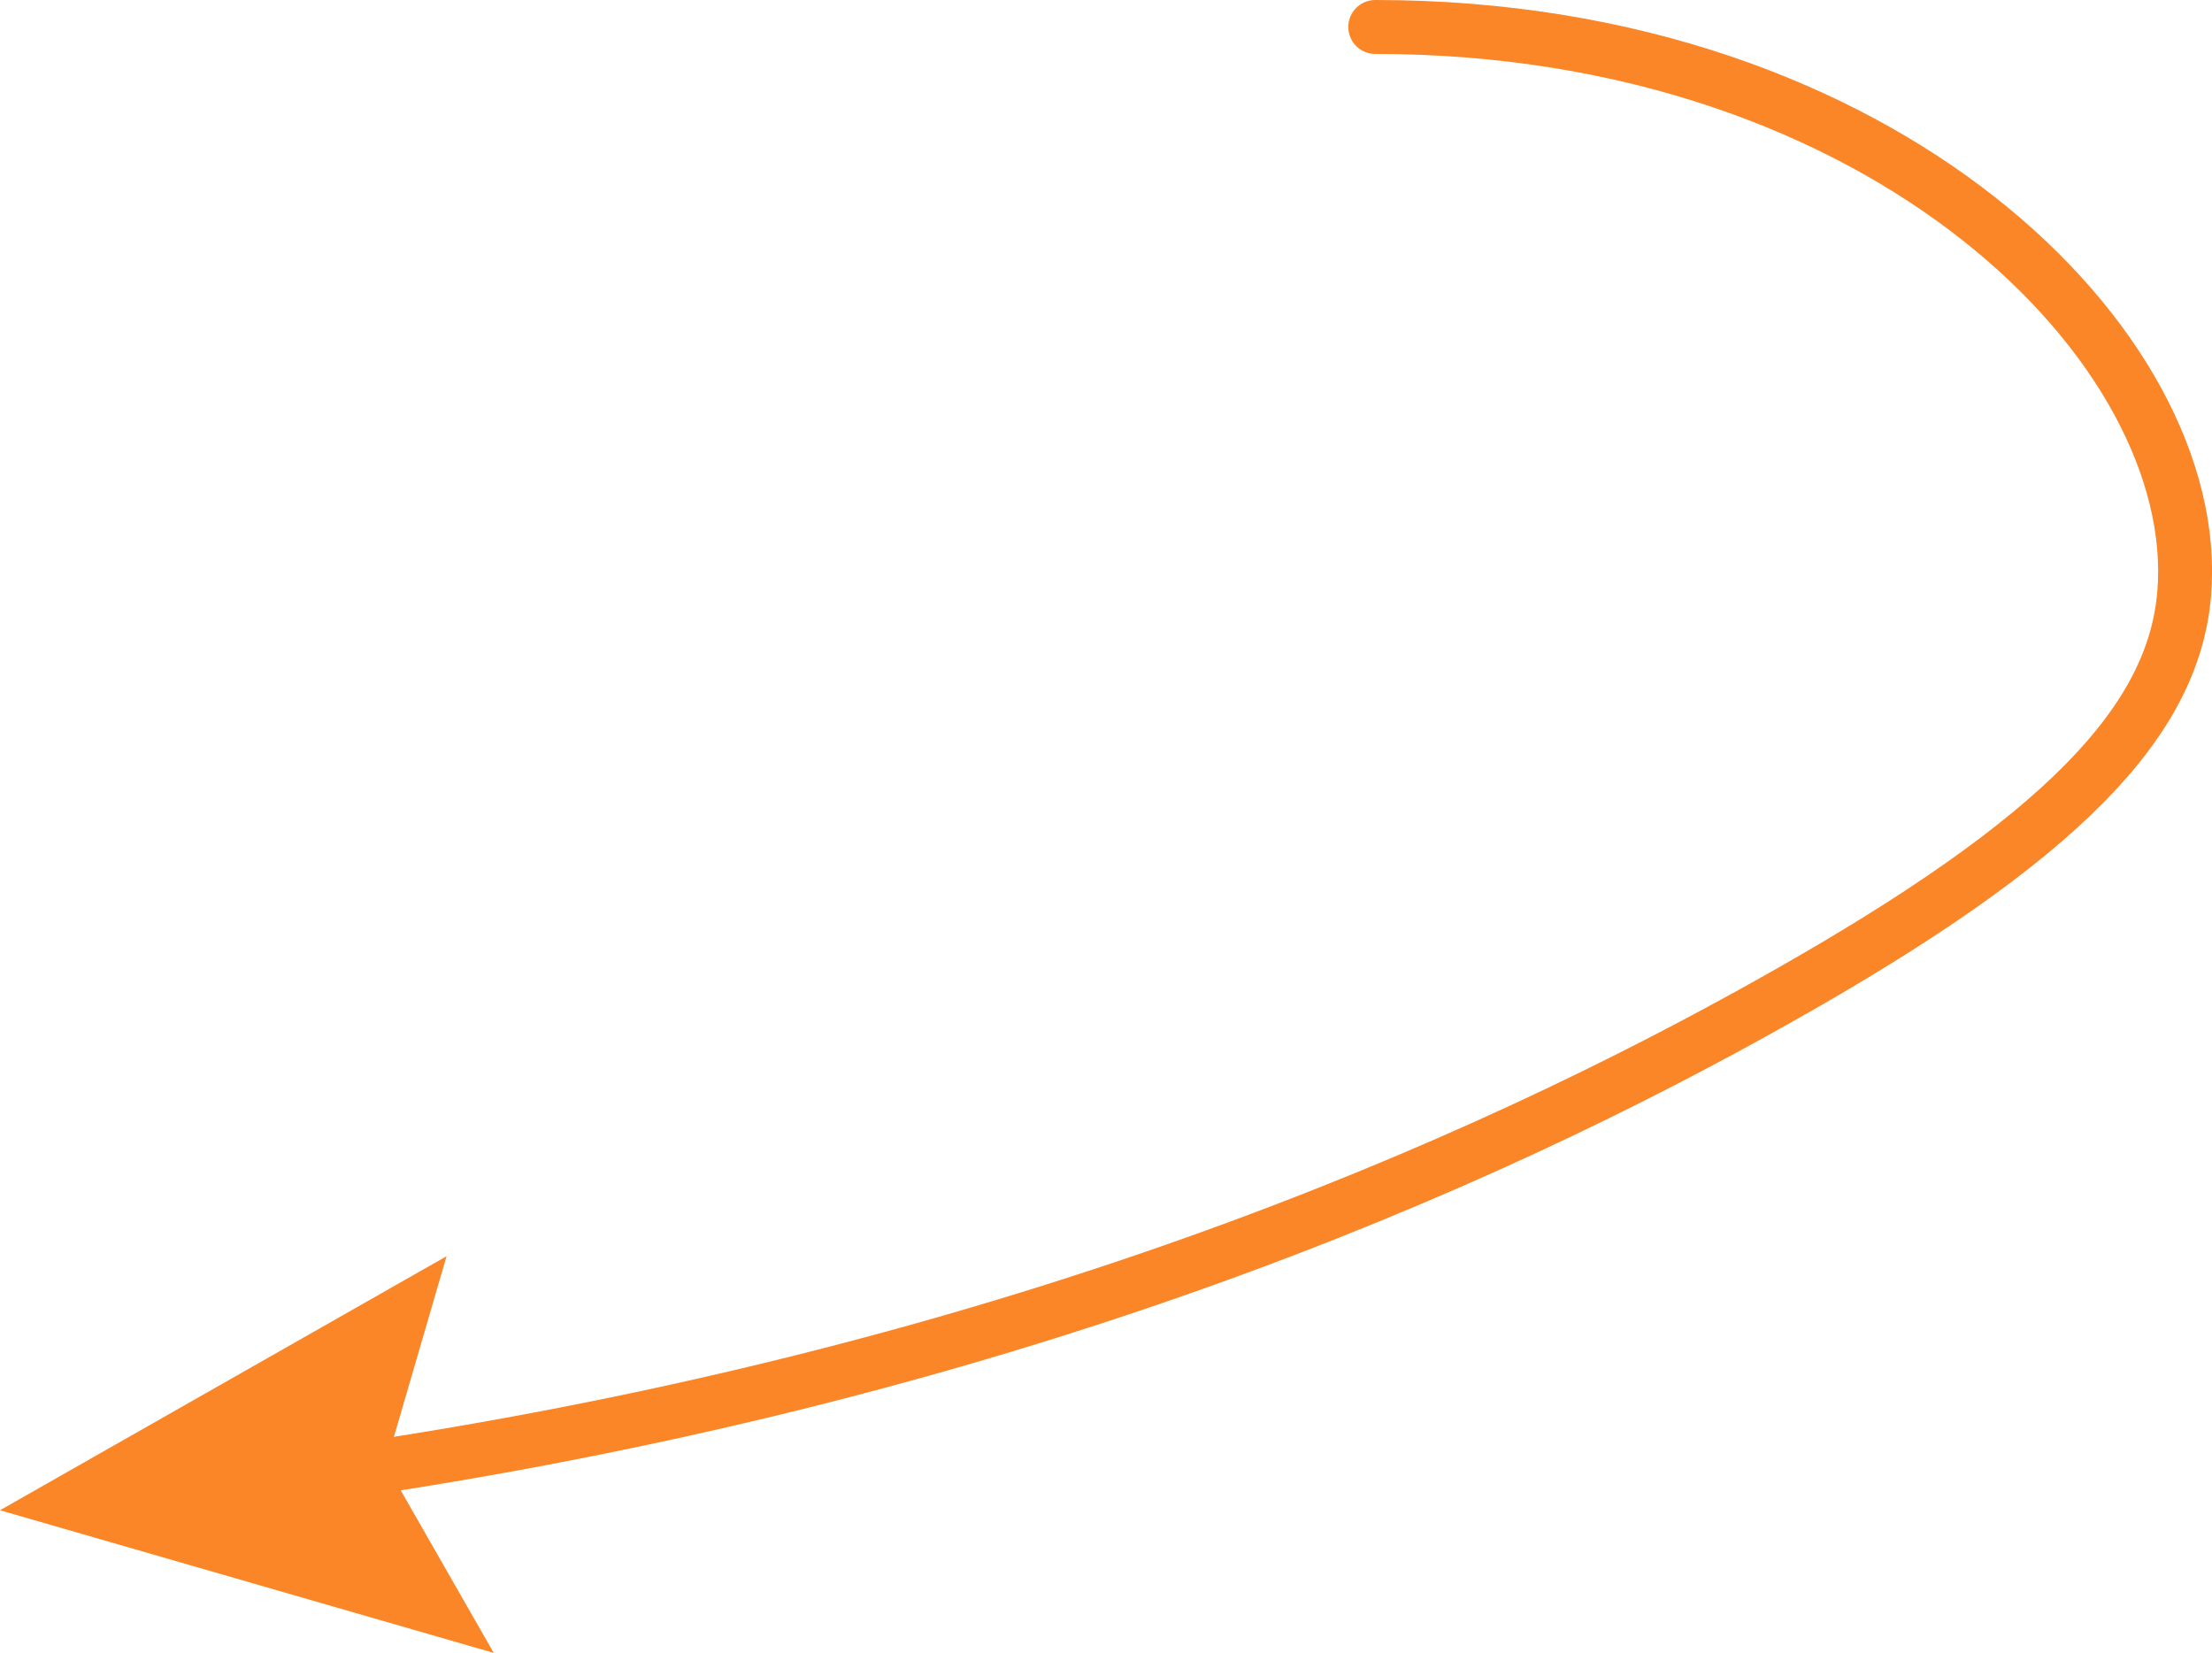 <svg xmlns="http://www.w3.org/2000/svg" viewBox="0 0 82.03 61.29"><defs><style>.cls-1{fill:none;stroke:#fb8627;stroke-linecap:round;stroke-miterlimit:10;stroke-width:2px;}.cls-2{fill:#fb8627;}</style></defs><g id="Layer_2" data-name="Layer 2"><g id="Layer_1-2" data-name="Layer 1"><path class="cls-1" d="M51,1C69.92,1,81.74,12.94,81,22c-.39,4.74-4.5,9.09-15,15C55,43.21,37.28,51.09,11.87,54.7"/><polygon class="cls-2" points="16.56 46.58 14.31 54.3 18.31 61.29 0 56 16.56 46.58"/></g></g></svg>
